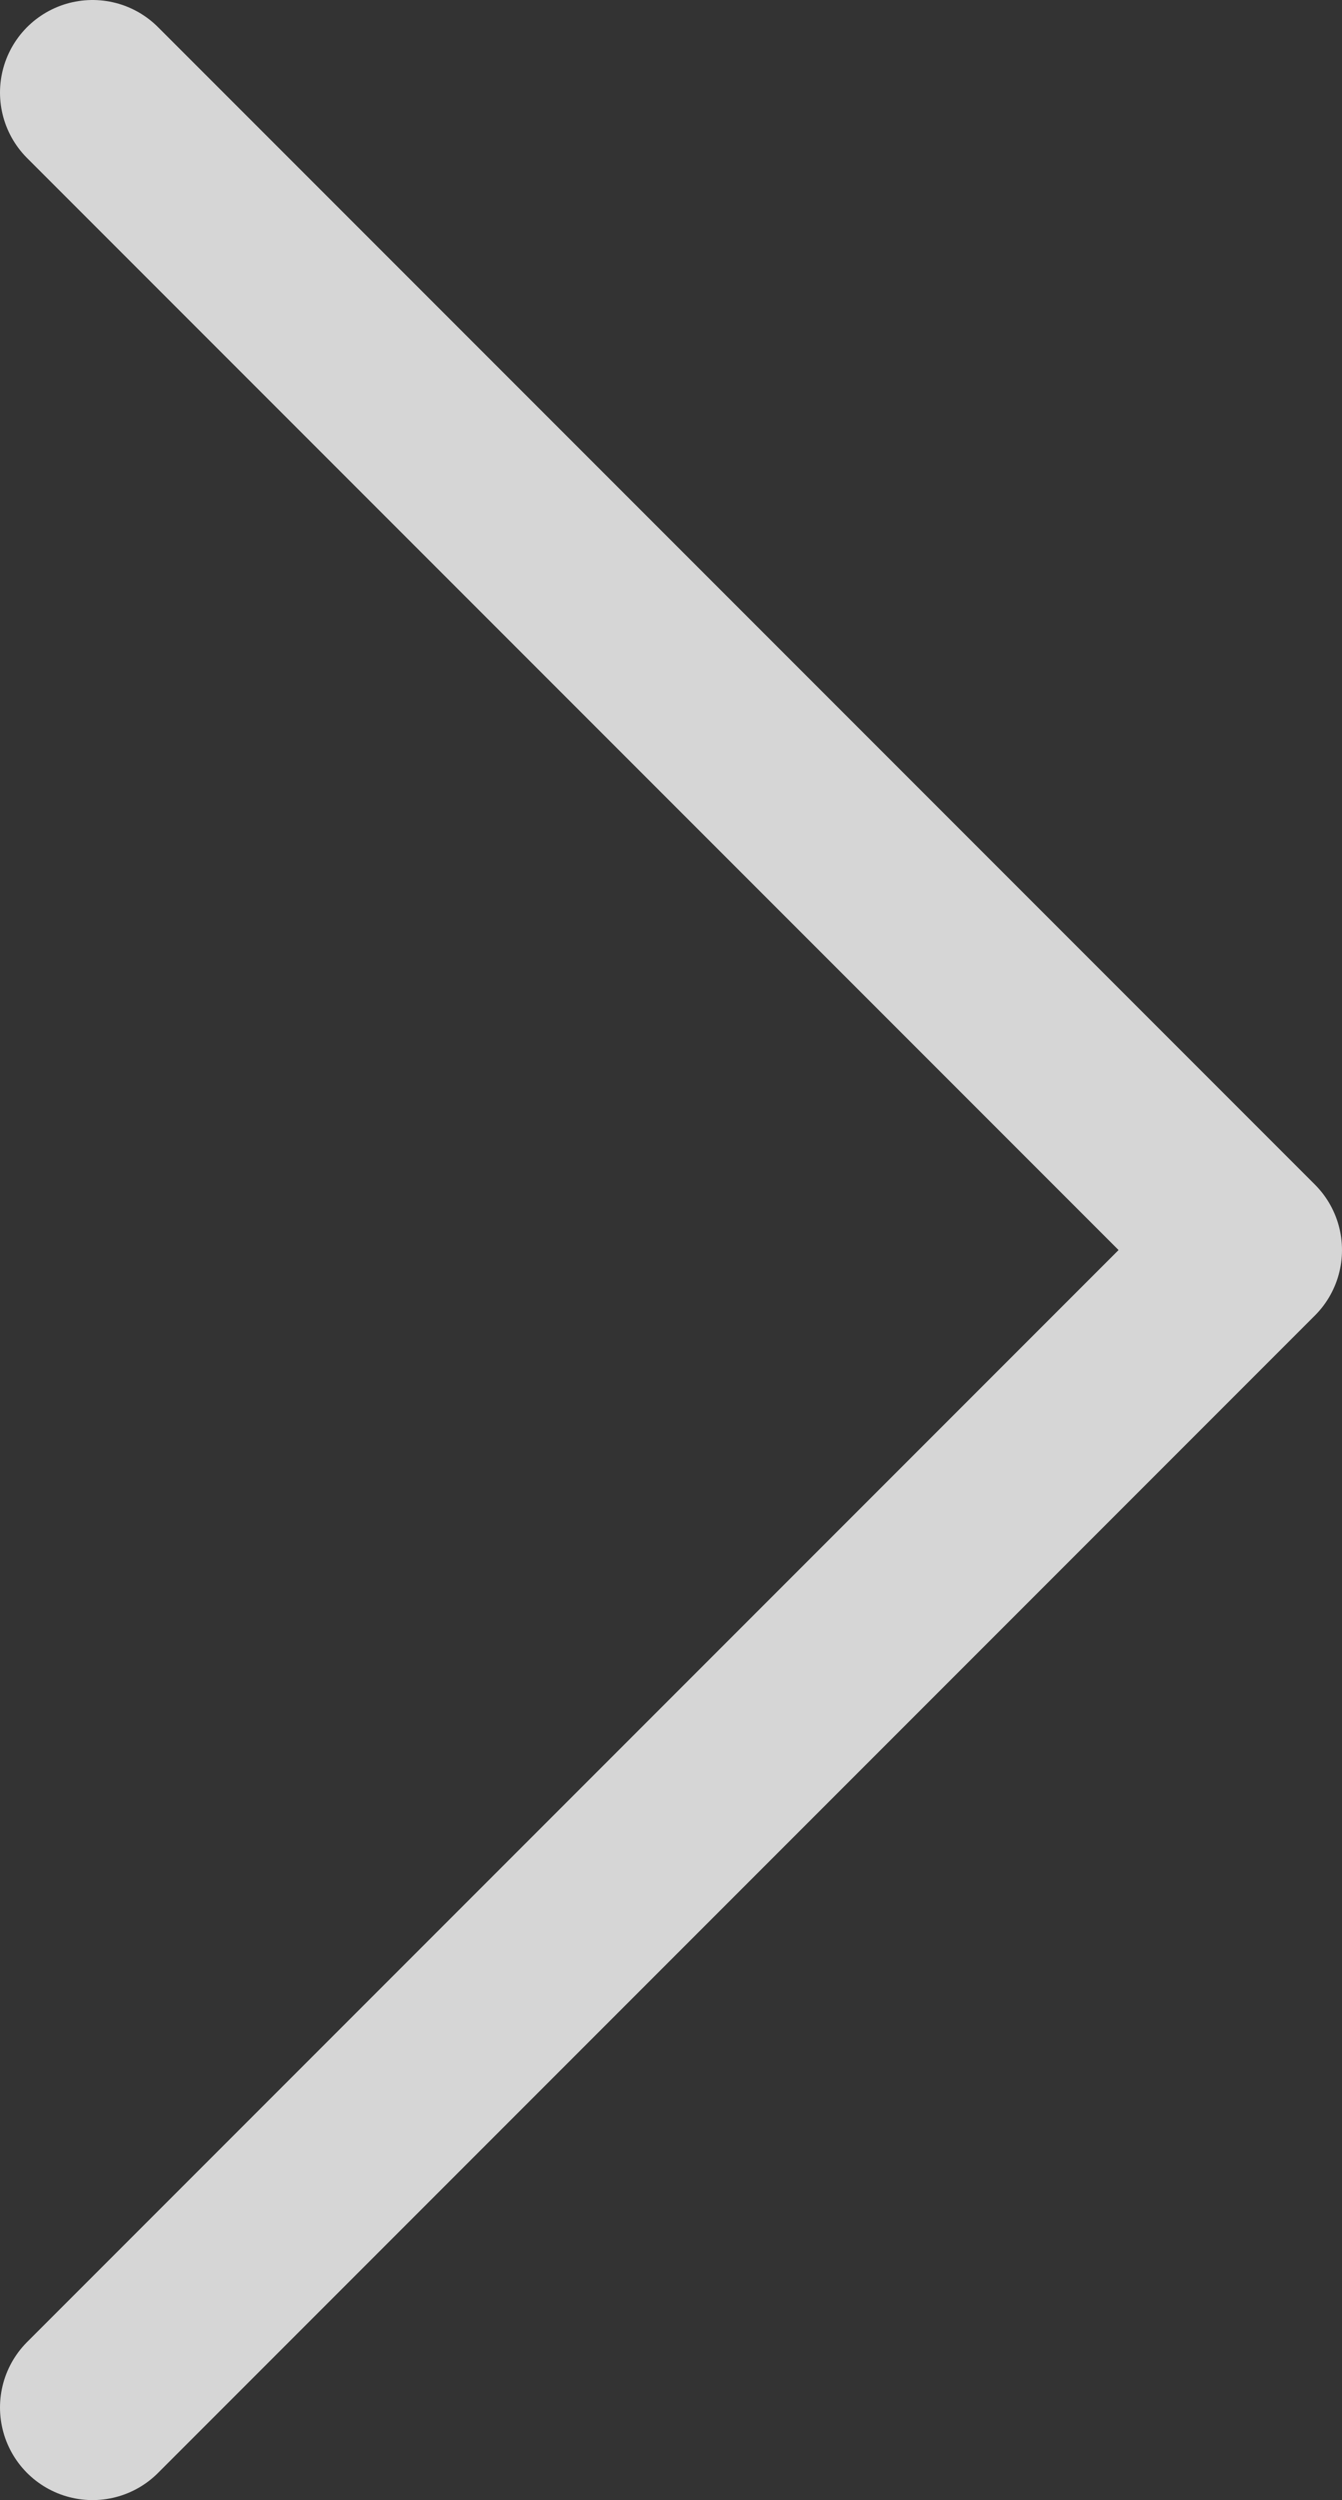 <svg width="29" height="54" viewBox="0 0 29 54" fill="none" xmlns="http://www.w3.org/2000/svg">
<rect x="0" y="0" width="29" height="54" fill="#333333" stroke="none"/>
<path opacity="0.8" d="M2 2L27 27L2 52" stroke="white" stroke-width="4" stroke-linecap="round" stroke-linejoin="round"/>
</svg>
